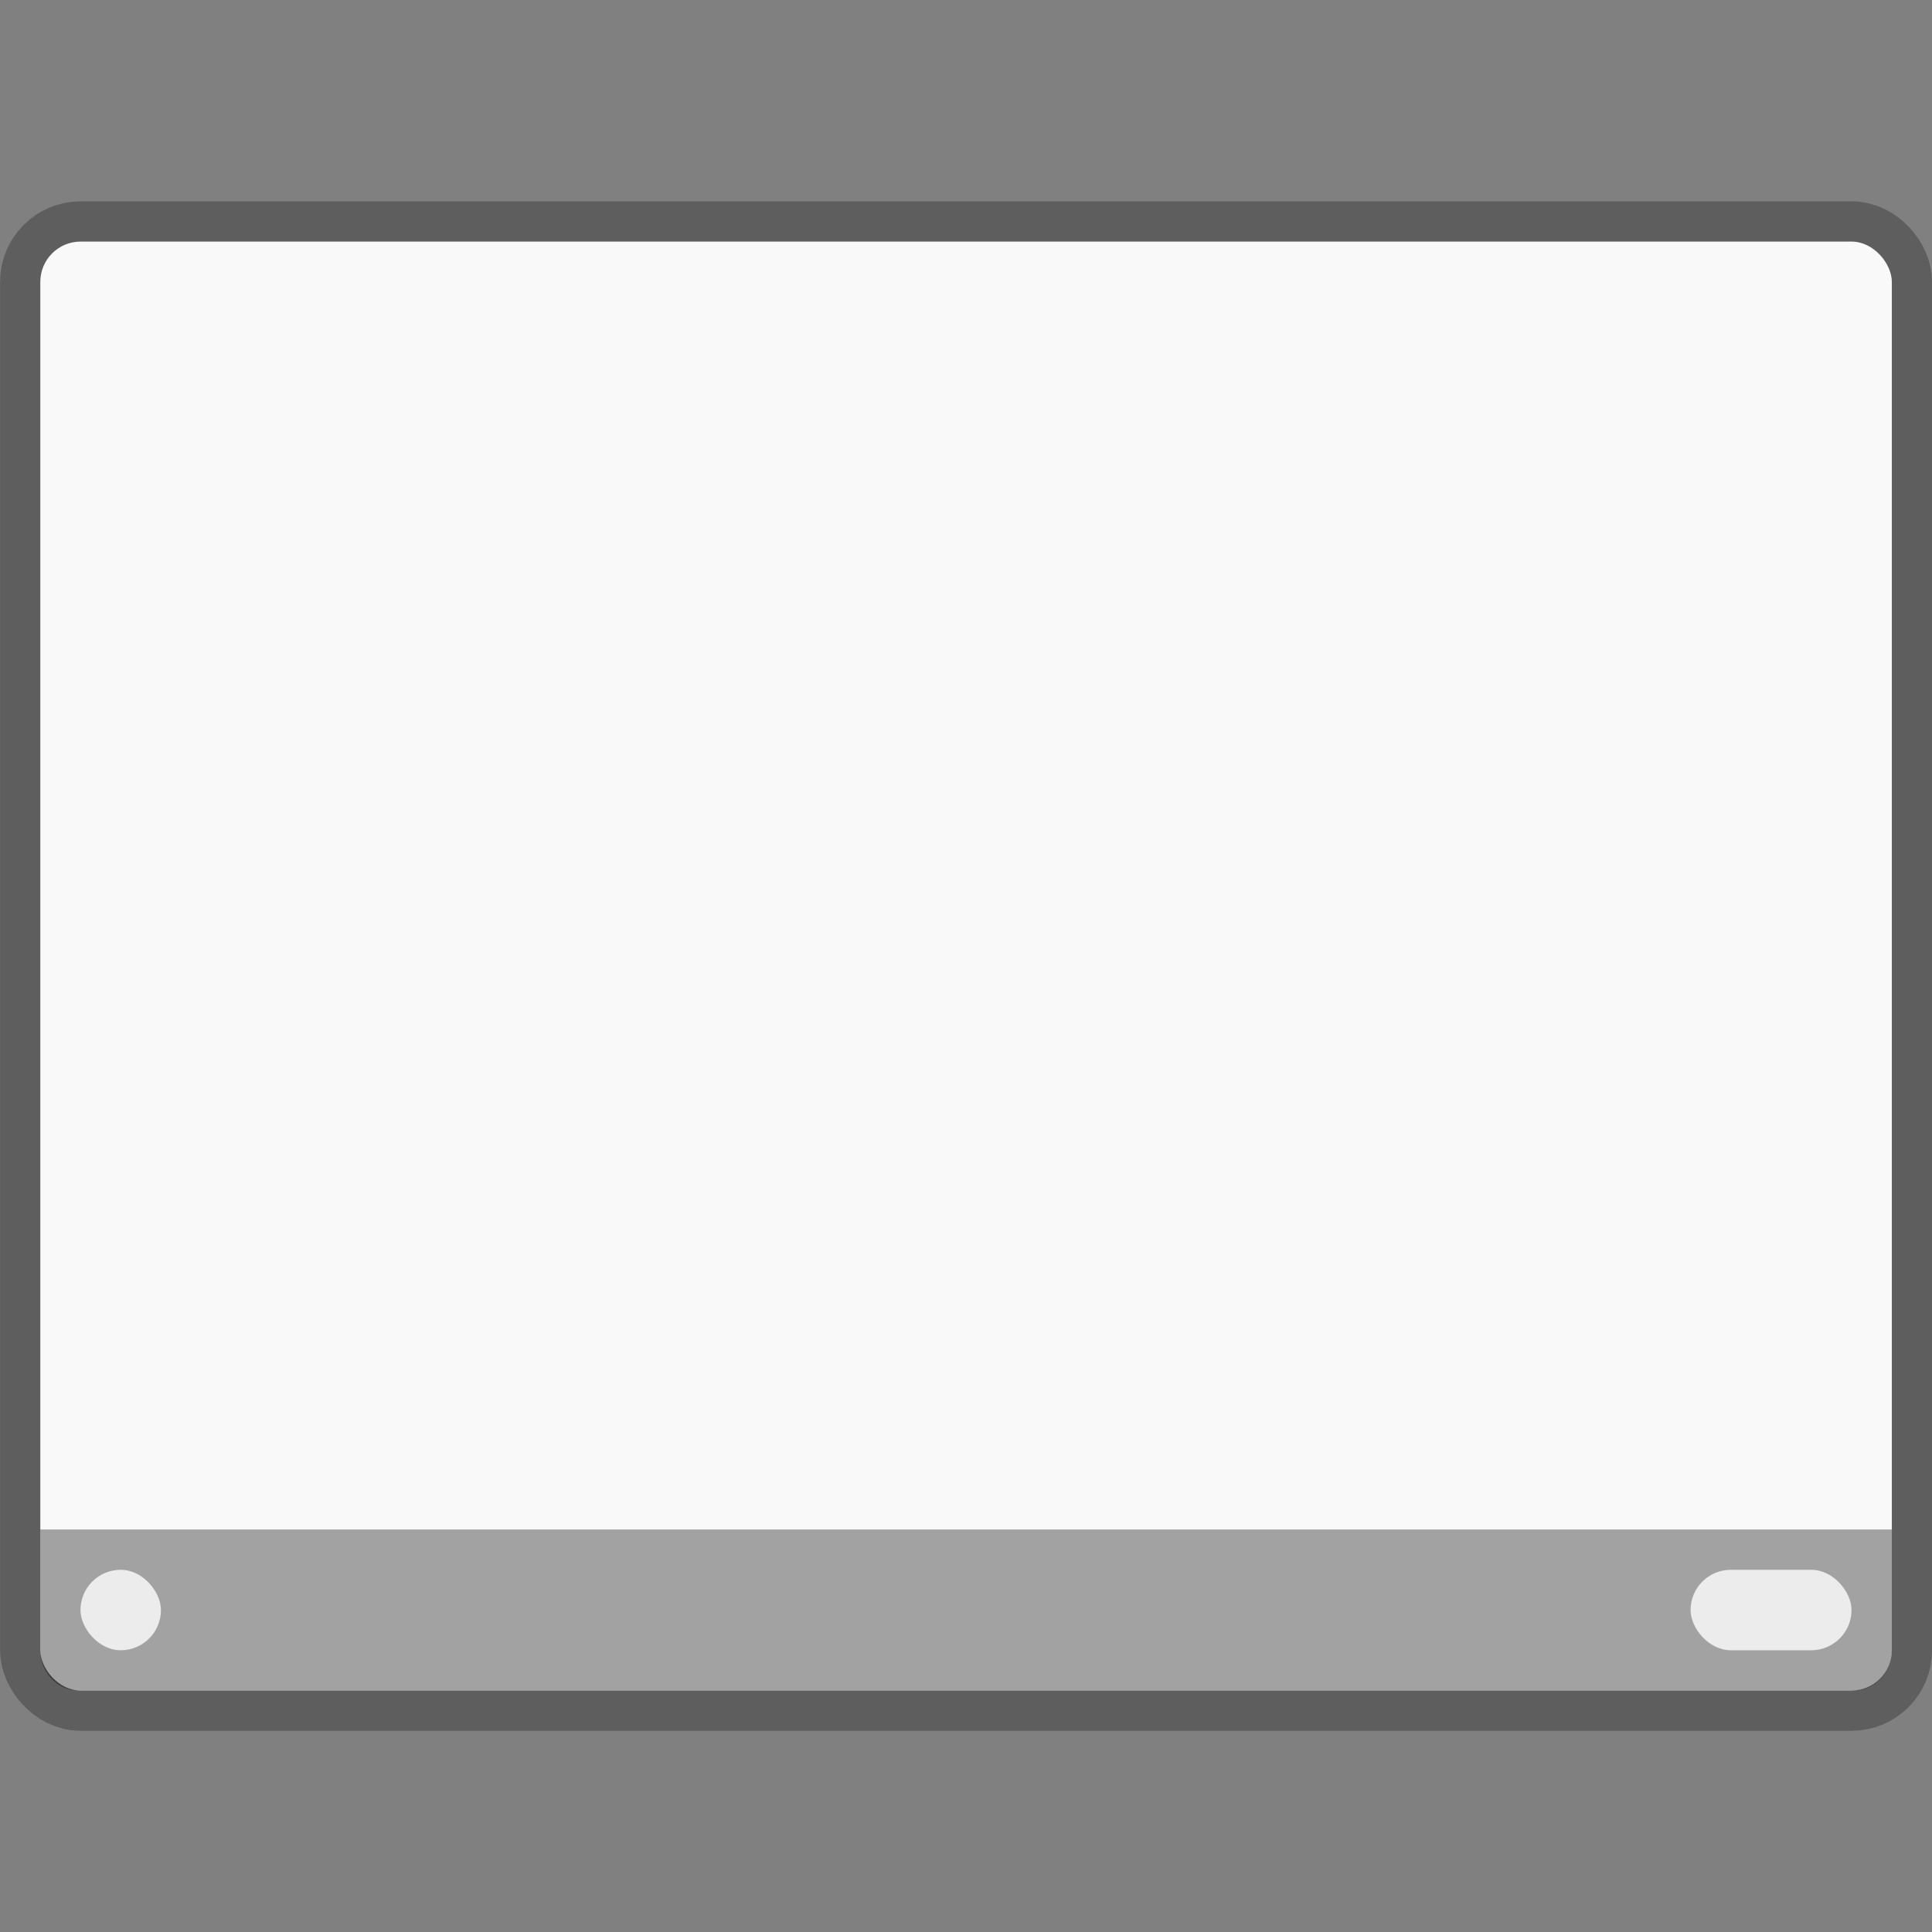 <?xml version="1.0" encoding="UTF-8" standalone="no"?>
<svg
   width="48"
   height="48"
   version="1.1"
   viewBox="0 0 12.7 12.7"
   id="svg1179"
   sodipodi:docname="default-user-desktop.svg"
   inkscape:version="1.2.2 (b0a8486541, 2022-12-01)"
   xmlns:inkscape="http://www.inkscape.org/namespaces/inkscape"
   xmlns:sodipodi="http://sodipodi.sourceforge.net/DTD/sodipodi-0.dtd"
   xmlns="http://www.w3.org/2000/svg"
   xmlns:svg="http://www.w3.org/2000/svg">
  <rect x="0" y="0" width="12.7" height="12.7" fill="#808080" stroke="none"/>
  <defs
     id="defs1183">
    <linearGradient
       id="screen"
       x1="3.266"
       y1="9.798"
       x2="3.266"
       y2="29.394"
       gradientTransform="matrix(1.225,0,0,0.816,12.28,-12.884)"
       gradientUnits="userSpaceOnUse">
      <stop
         offset="0%"
         style="stop-color:#E0E0E0"
         id="stop7" />
      <!-- Gray 300 -->
      <stop
         offset="100%"
         style="stop-color:#BDBDBD"
         id="stop9" />
      <!-- Gray 400 -->
    </linearGradient>
  </defs>
  <sodipodi:namedview
     id="namedview1181"
     pagecolor="#ffffff"
     bordercolor="#666666"
     borderopacity="1.0"
     inkscape:showpageshadow="2"
     inkscape:pageopacity="0.0"
     inkscape:pagecheckerboard="0"
     inkscape:deskcolor="#d1d1d1"
     showgrid="false"
     inkscape:zoom="20.763152"
     inkscape:cx="21.961983"
     inkscape:cy="24.057041"
     inkscape:window-width="1920"
     inkscape:window-height="1019"
     inkscape:window-x="0"
     inkscape:window-y="0"
     inkscape:window-maximized="1"
     inkscape:current-layer="svg1179" />
  <g
     id="g1048">
    <rect
       x="-12.436"
       y="-11.113"
       width="12.171"
       height="9.525"
       rx="0.265"
       ry="0.265"
       fill="none"
       stroke="#321870"
       stroke-opacity="0.784"
       stroke-width="0.529"
       style="paint-order:markers stroke fill;stroke:#000000;stroke-opacity:0.267"
       id="rect1151"
       transform="scale(-1)" />
    <rect
       x="-12.436"
       y="-11.113"
       width="12.171"
       height="9.525"
       rx="0.265"
       ry="0.265"
       fill="#9677e2"
       style="paint-order:markers stroke fill;fill:#f9f9f9;fill-opacity:1;font-variation-settings:normal;opacity:1;vector-effect:none;stroke-width:0.265;stroke-linecap:butt;stroke-linejoin:miter;stroke-miterlimit:4;stroke-dasharray:none;stroke-dashoffset:0;stroke-opacity:1;-inkscape-stroke:none;stop-color:#000000;stop-opacity:1"
       id="rect1153"
       transform="scale(-1)" />
    <path
       d="m 12.182,11.113 a 0.253,0.264 0 0 0 0.254,-0.265 V 10.054 H 0.265 v 0.794 a 0.253,0.264 0 0 0 0.254,0.265 z"
       opacity="0.35"
       style="paint-order:markers stroke fill"
       id="path1155" />
    <rect
       x="-1.058"
       y="-10.848"
       width="0.529"
       height="0.529"
       ry="0.265"
       fill="#ffffff"
       opacity="0.8"
       style="paint-order:stroke markers fill"
       id="rect1157"
       transform="scale(-1)" />
    <rect
       x="-12.171"
       y="-10.848"
       width="1.058"
       height="0.529"
       rx="0.265"
       ry="0.265"
       opacity="0.35"
       style="paint-order:stroke markers fill;font-variation-settings:normal;opacity:0.8;vector-effect:none;fill:#ffffff;fill-opacity:1;stroke-width:1;stroke-linecap:butt;stroke-linejoin:miter;stroke-miterlimit:4;stroke-dasharray:none;stroke-dashoffset:0;stroke-opacity:1;-inkscape-stroke:none;stop-color:#000000;stop-opacity:1"
       id="rect1177"
       transform="scale(-1)" />
  </g>
</svg>

